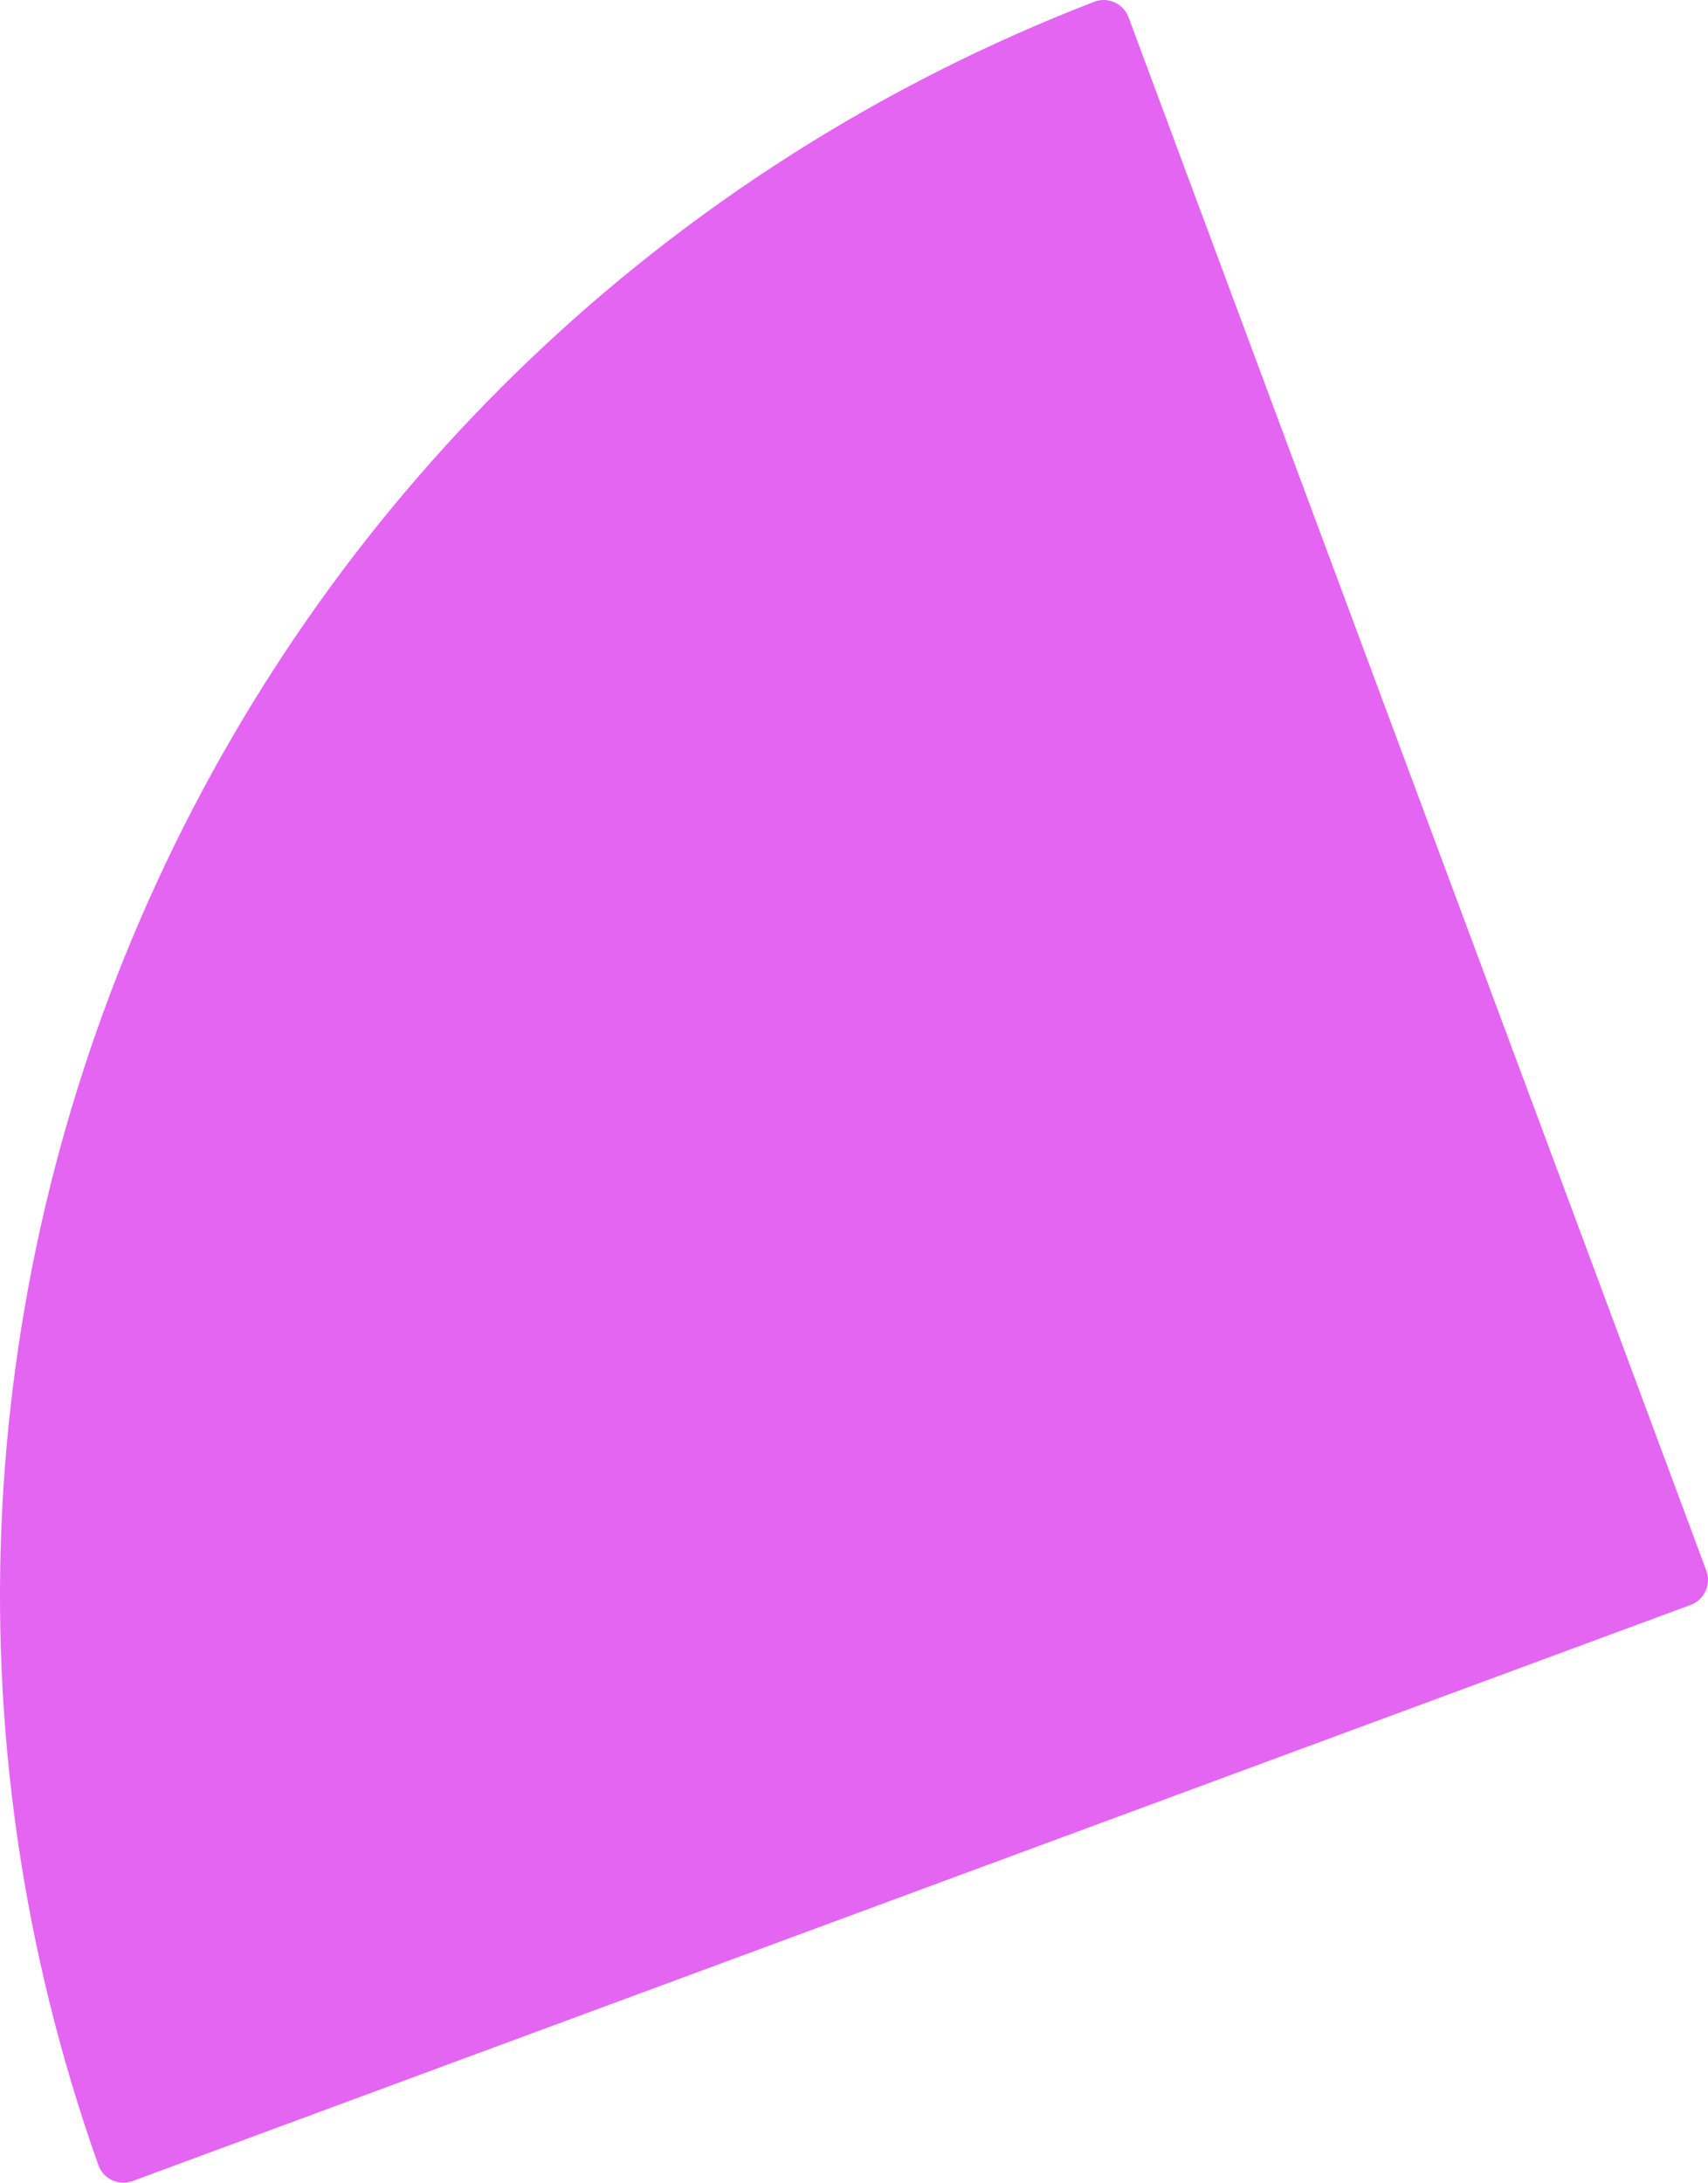 <svg width="155" height="198" viewBox="0 0 155 198" fill="none" xmlns="http://www.w3.org/2000/svg">
<path d="M102.416 1.571C101.949 0.316 100.539 -0.322 99.287 0.162C20.955 30.49 -19.082 117.437 8.924 196.404C9.371 197.666 10.776 198.315 12.035 197.849L153.413 145.592C154.672 145.127 155.315 143.732 154.848 142.477L102.416 1.571Z" fill="#E465F2"/>
</svg>
